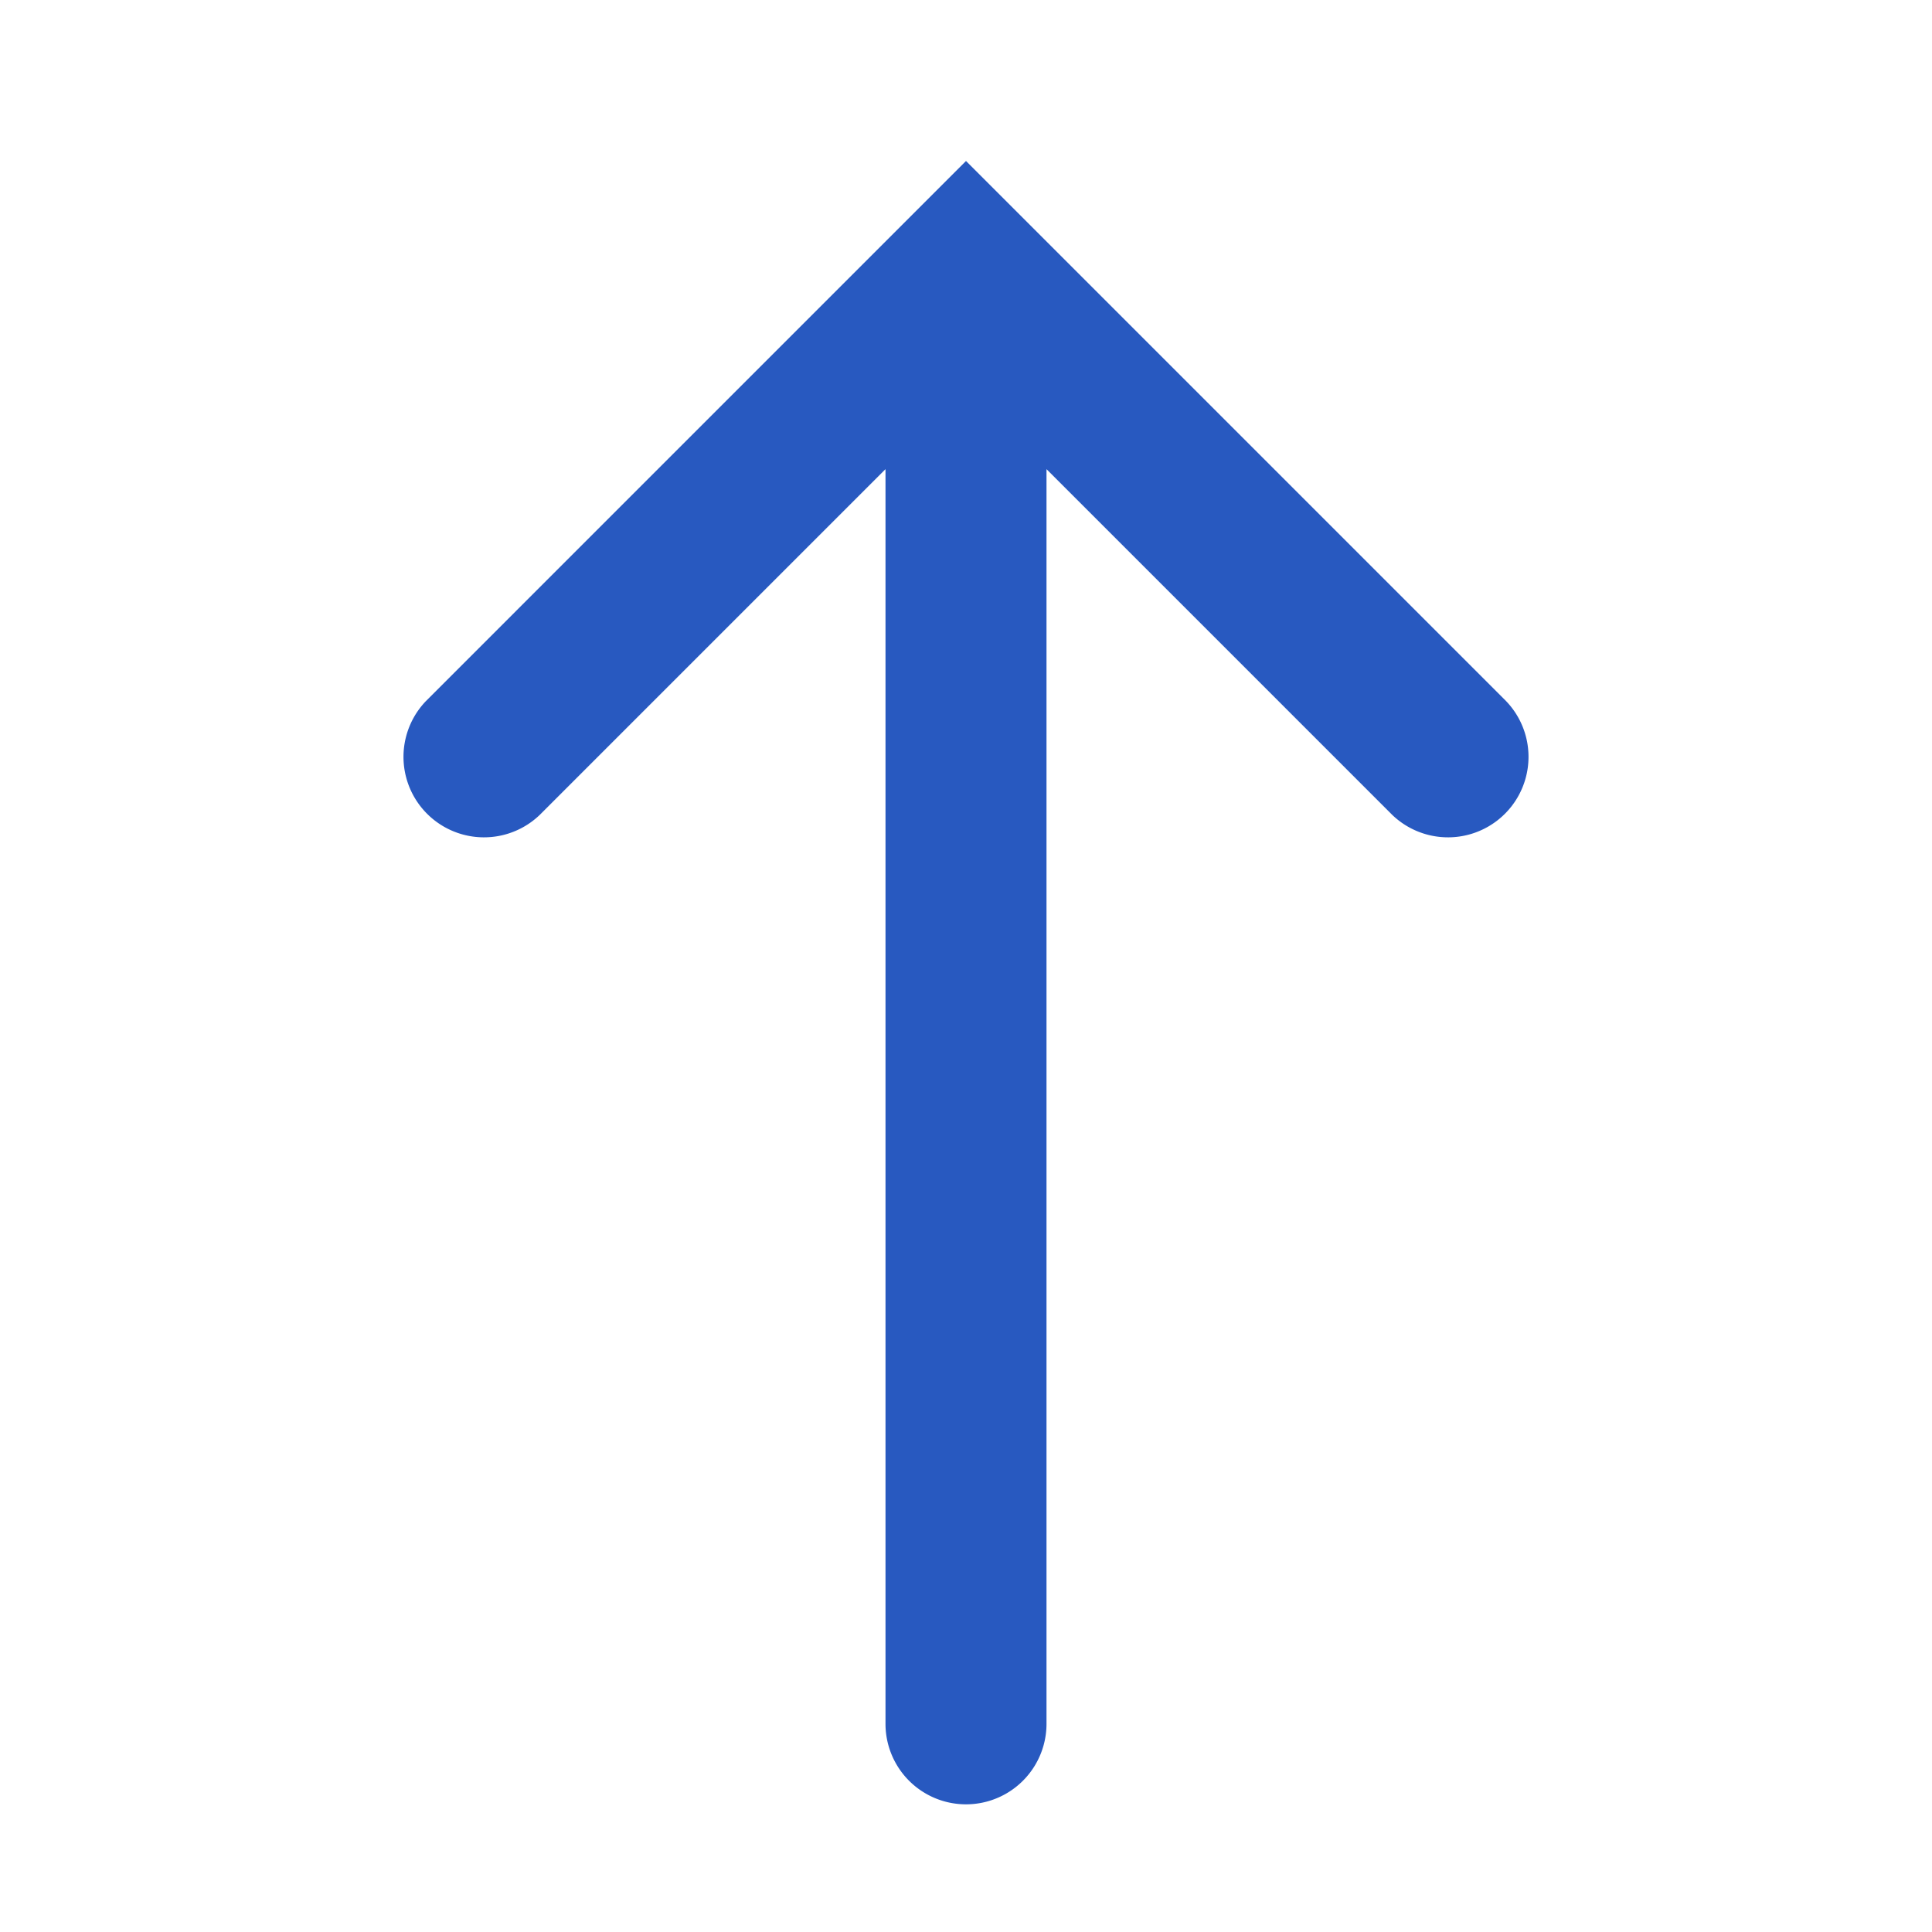 <svg width="24" height="24" xmlns="http://www.w3.org/2000/svg"><path d="M11 5.828l-4.293 4.293a1 1 0 0 1-1.414-1.414L12 2l6.707 6.707a1 1 0 0 1-1.414 1.414L13 5.828v15.586a1 1 0 0 1-2 0V5.828z" fill="#2859C0" fill-rule="evenodd"/></svg>